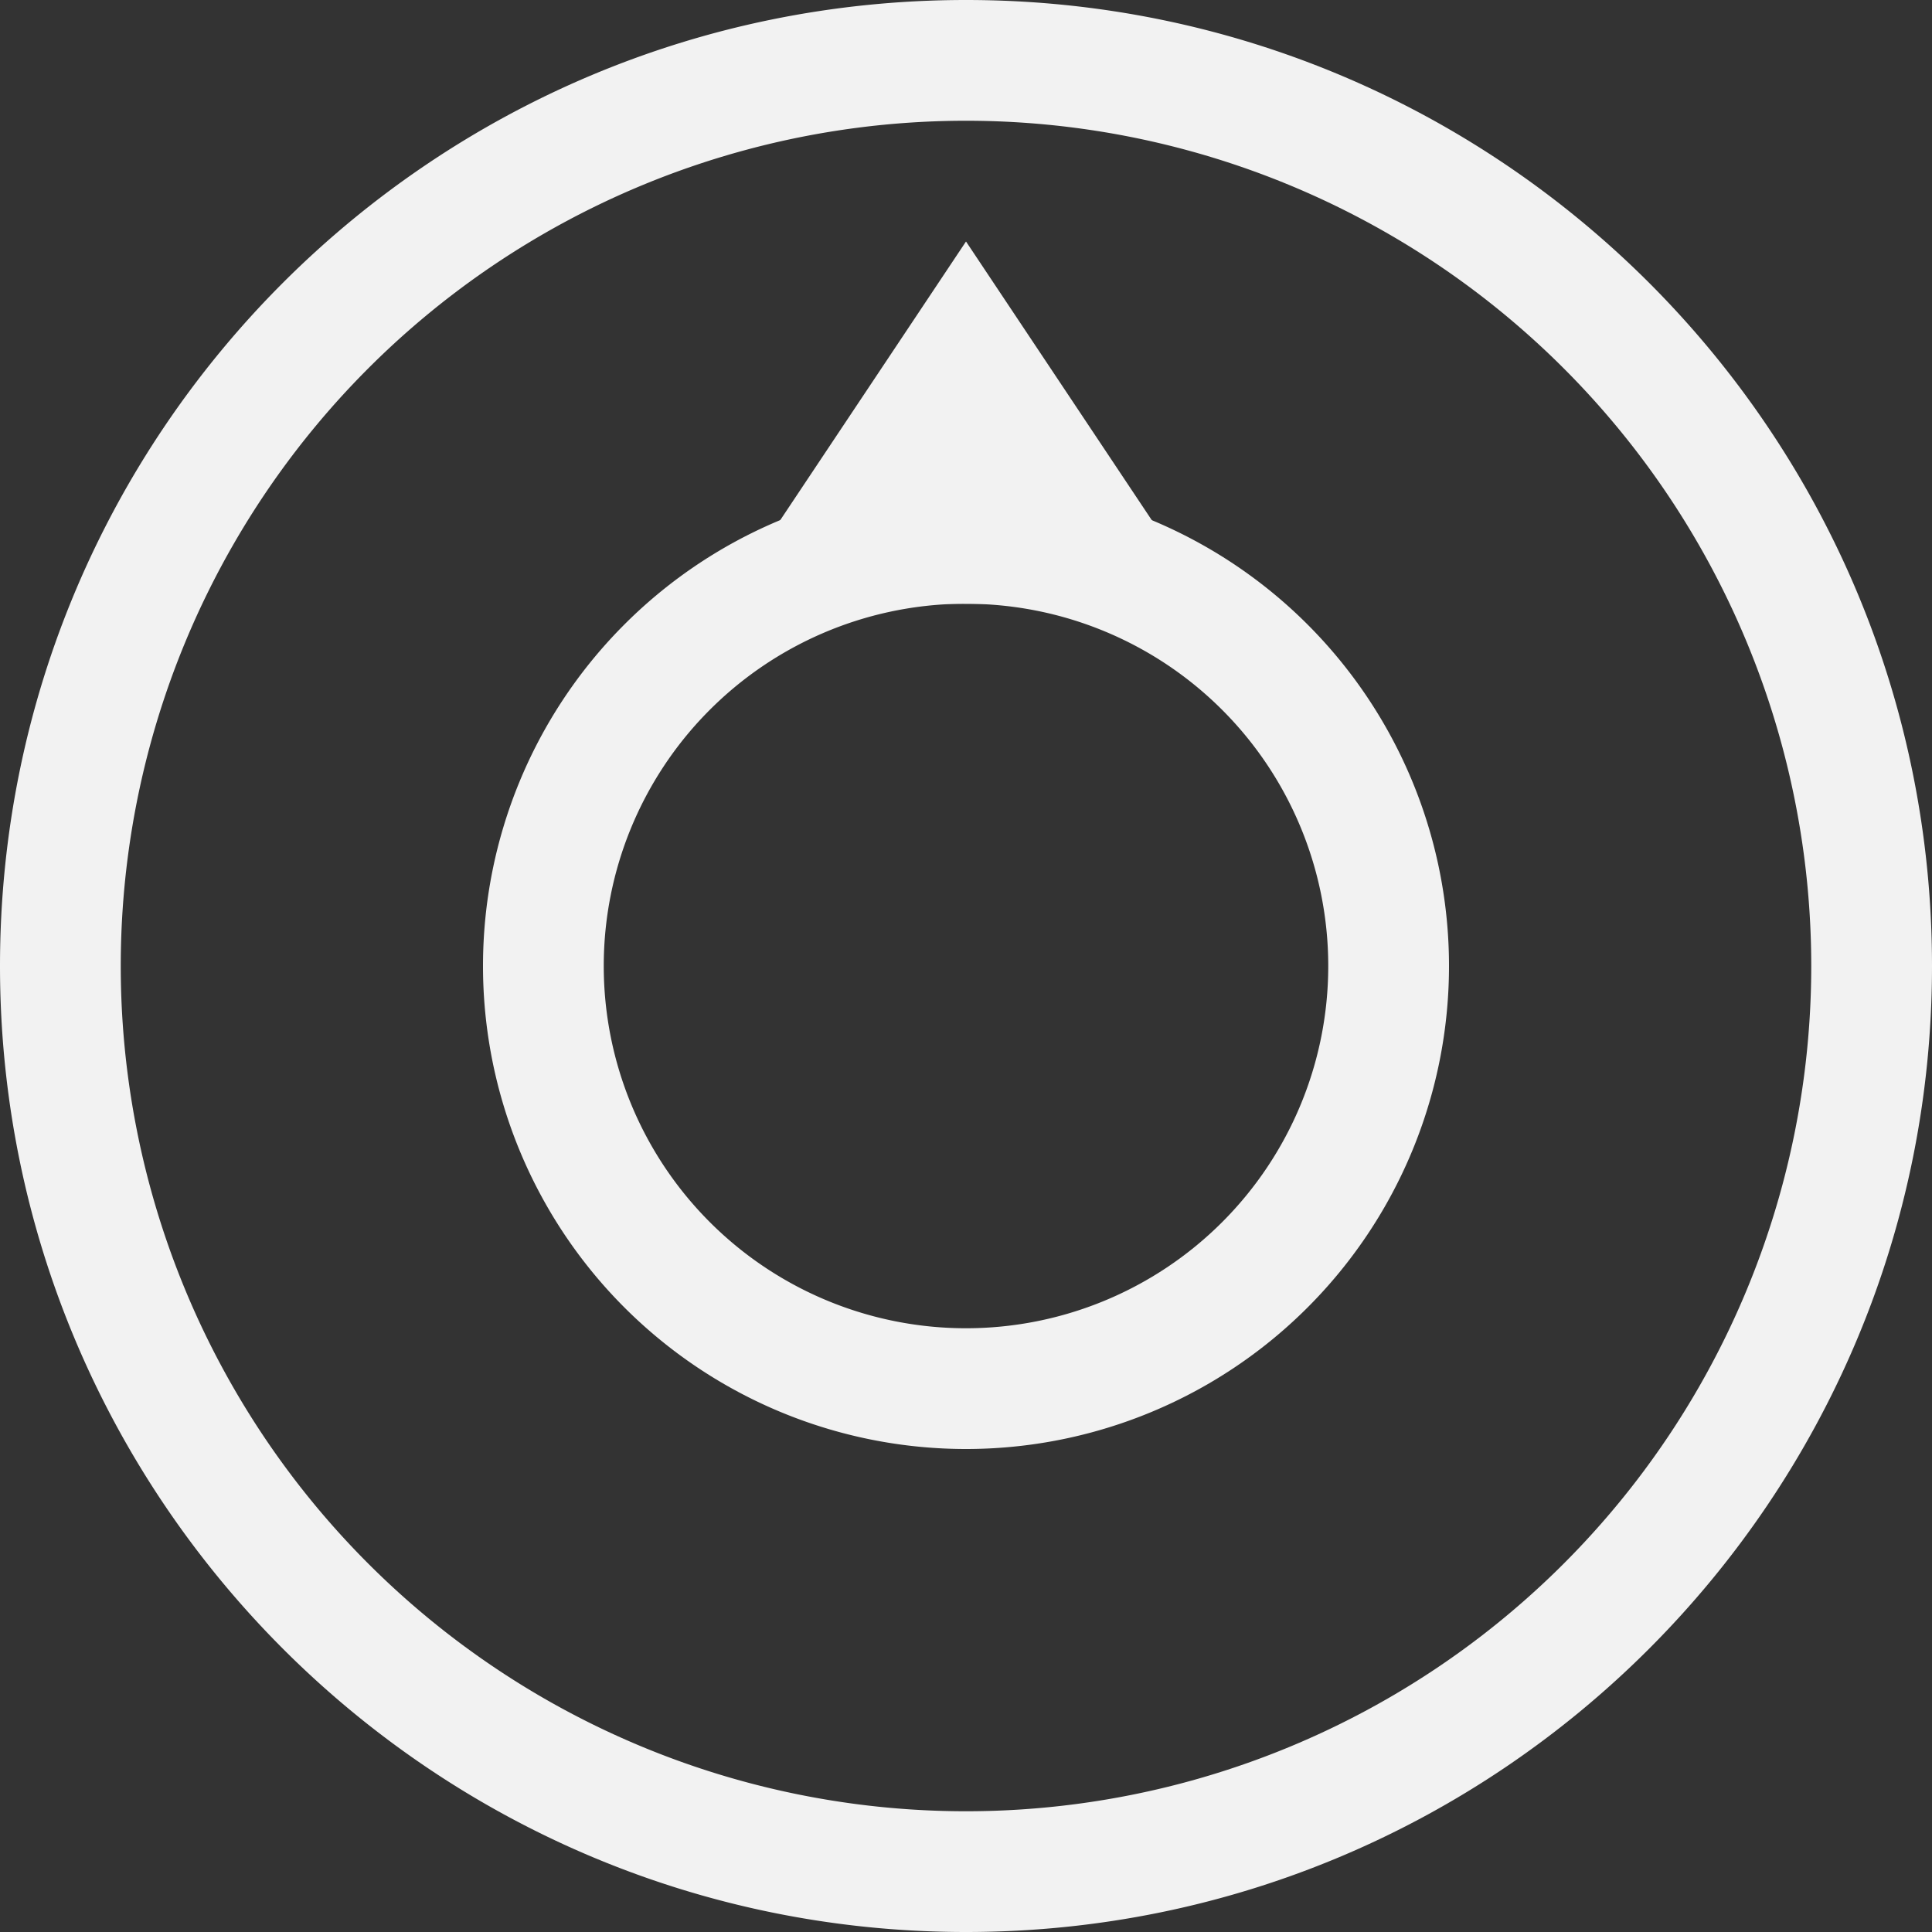 <svg width="16" height="16" version="1.1" xmlns="http://www.w3.org/2000/svg">
 <rect width="100%" height="100%" fill="#333333" stroke="none"/>
 <path d="M8 0C3.58 0 0 3.58 0 8c0 4.41 3.58 8 8 8s8-3.59 8-8c0-4.42-3.58-8-8-8zm0 1a7 7 0 0 1 7 7 7 7 0 0 1-7 7 7 7 0 0 1-7-7 7 7 0 0 1 7-7z" fill="#f2f2f2"/>
 <path d="m7.939 4a4 4 0 0 0-3.939 4 4 4 0 0 0 4 4 4 4 0 0 0 4-4 4 4 0 0 0-4-4 4 4 0 0 0-0.061 0zm0.01 1a3 3 0 0 1 0.051 0 3 3 0 0 1 3 3 3 3 0 0 1-3 3 3 3 0 0 1-3-3 3 3 0 0 1 2.949-3z" fill="#f2f2f2"/>
 <path d="m8 2-2 3h4z" fill="#f2f2f2"/>
</svg>
